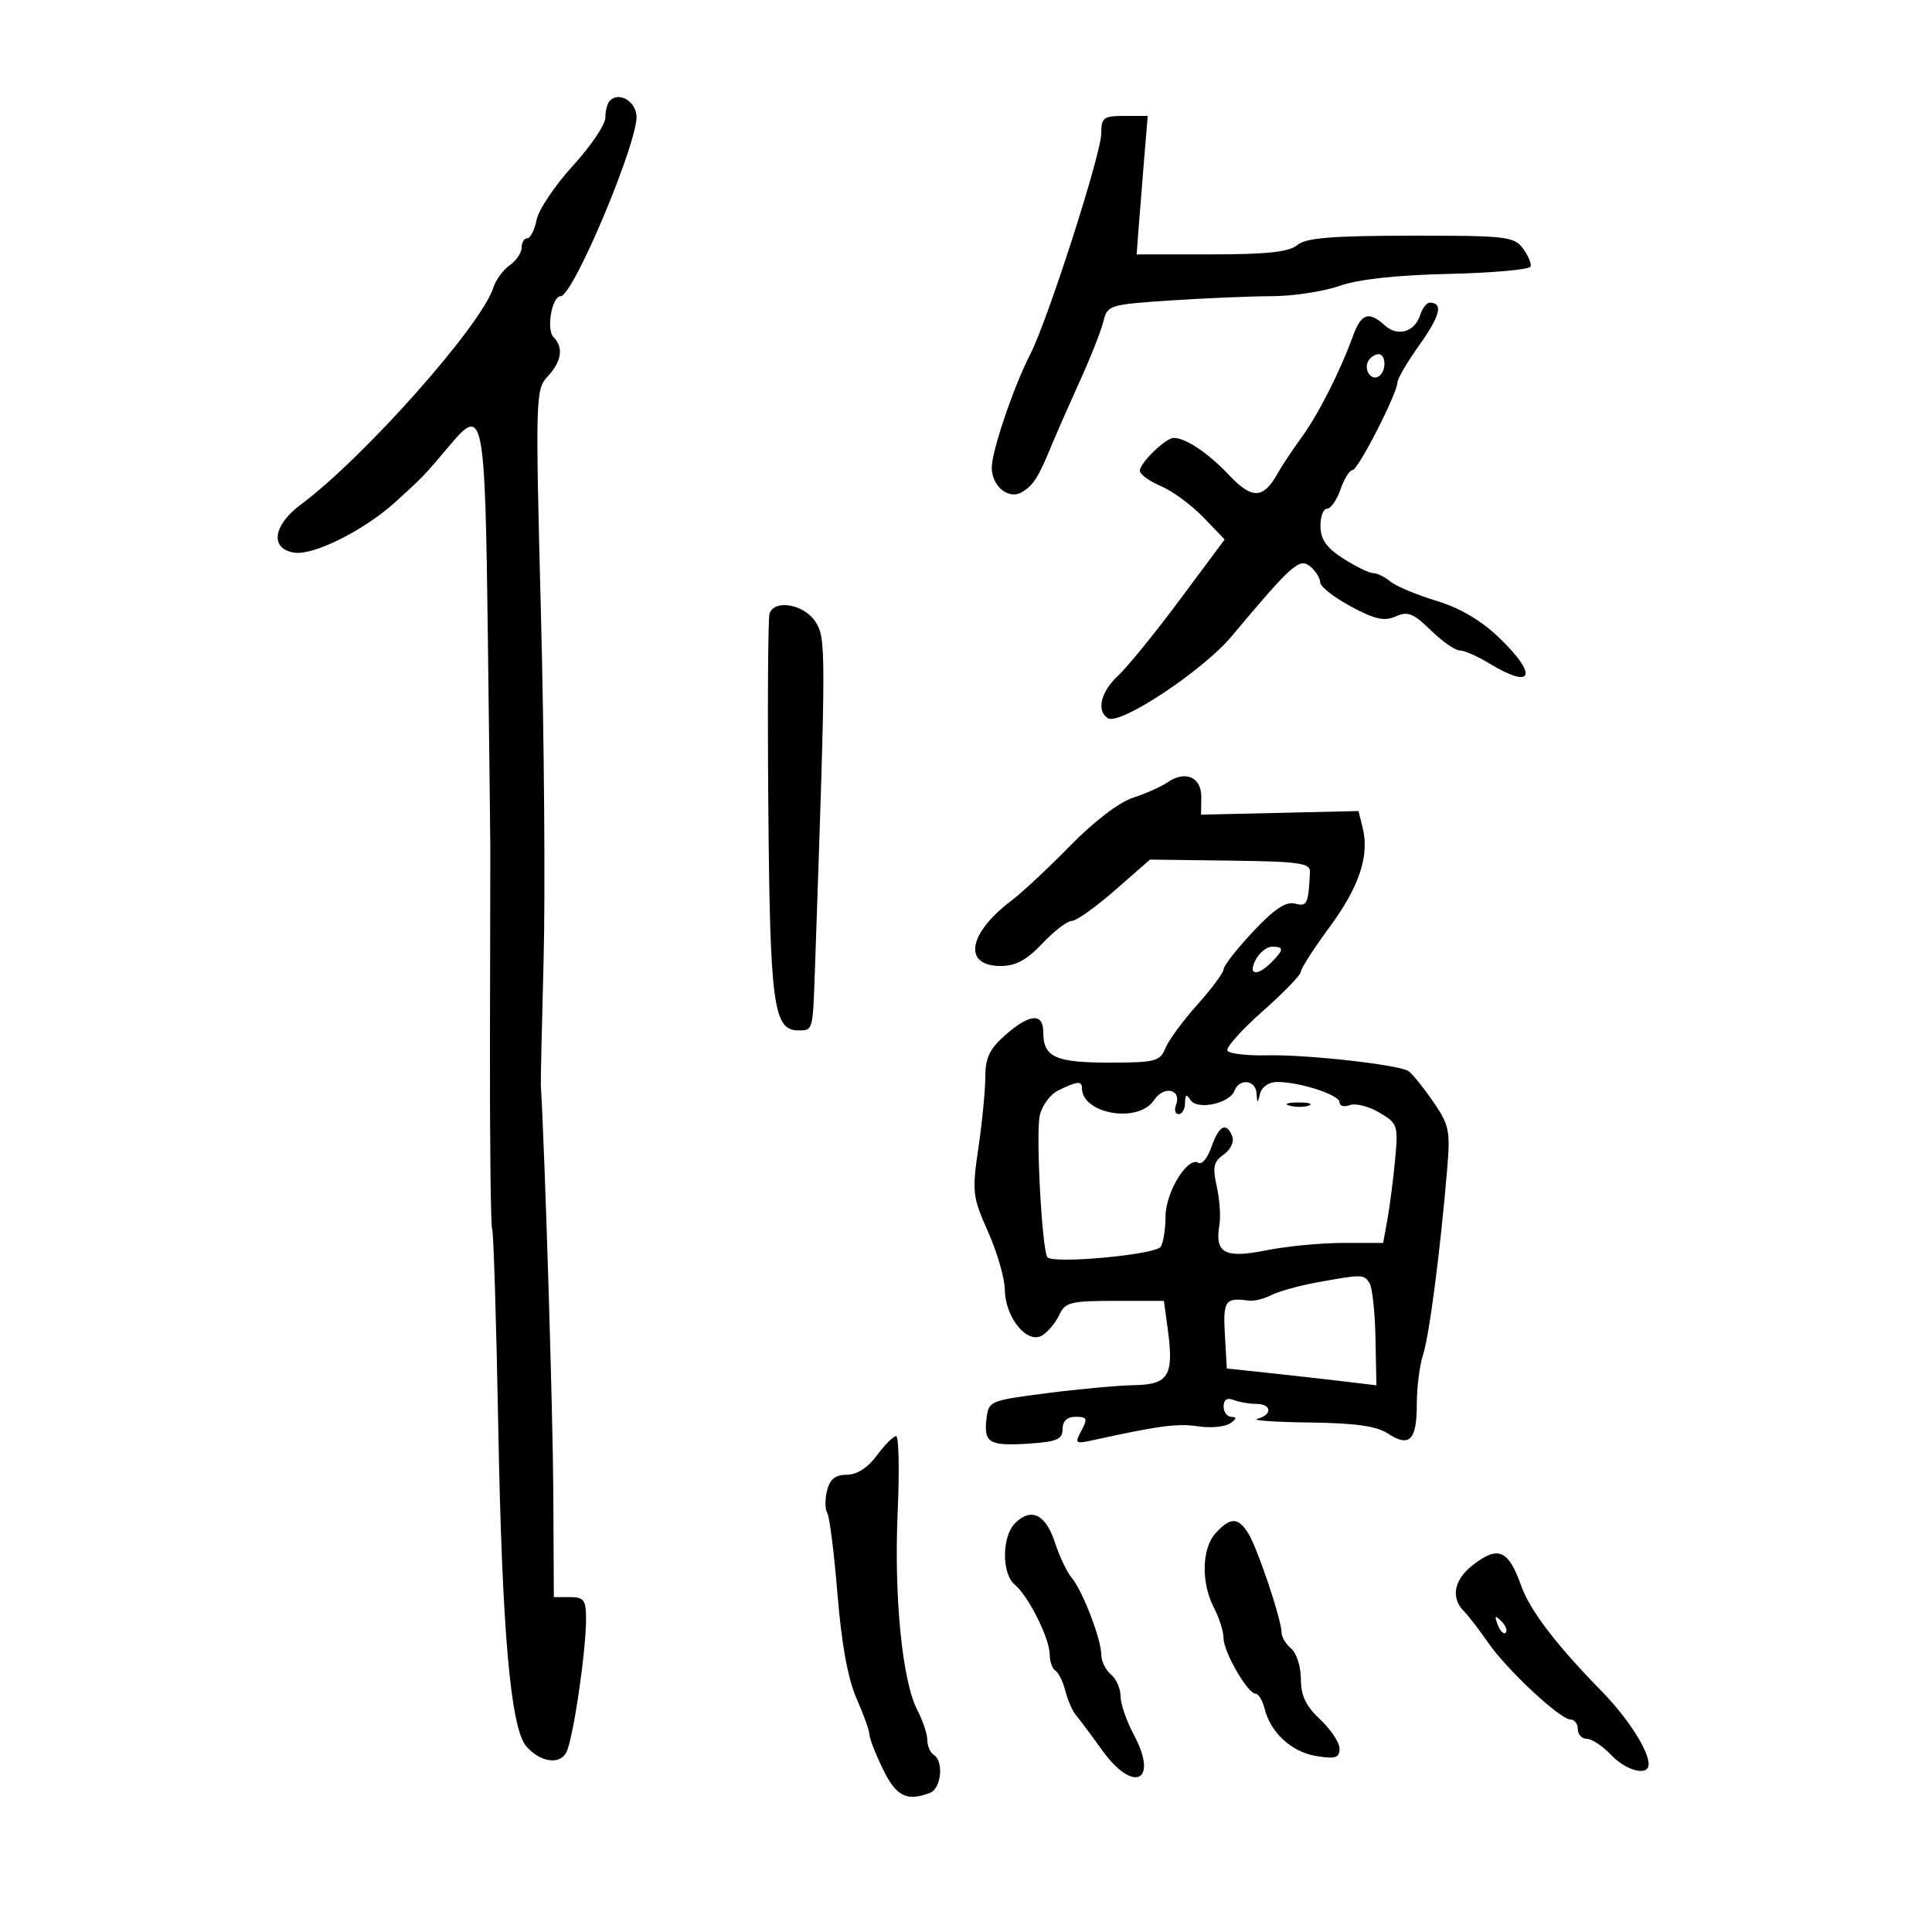 <svg xmlns="http://www.w3.org/2000/svg" width="300" height="300" viewBox="0 0 300 300" version="1.1">
	<path d="M 94.701 15.632 C 94.316 16.018, 94 17.208, 94 18.276 C 94 19.345, 91.726 22.707, 88.947 25.748 C 86.168 28.789, 83.637 32.564, 83.322 34.138 C 83.008 35.712, 82.356 37, 81.875 37 C 81.394 37, 81 37.649, 81 38.443 C 81 39.237, 80.165 40.475, 79.143 41.193 C 78.122 41.912, 76.978 43.477, 76.601 44.670 C 74.754 50.517, 56.498 71.083, 46.693 78.362 C 42.346 81.589, 41.881 85.270, 45.751 85.820 C 48.754 86.246, 56.563 82.329, 61.340 78 C 65.676 74.070, 65.874 73.864, 69.964 69.003 C 75.043 62.967, 75.320 64.388, 75.751 98.732 C 75.963 115.655, 76.137 130.400, 76.137 131.500 C 76.136 132.600, 76.112 146.266, 76.082 161.868 C 76.053 177.471, 76.205 190.522, 76.420 190.871 C 76.636 191.220, 77.066 205.136, 77.375 221.795 C 77.959 253.257, 79.282 268.328, 81.710 271.150 C 83.833 273.619, 86.876 274.100, 87.929 272.133 C 88.969 270.190, 91 256.496, 91 251.428 C 91 248.438, 90.680 248, 88.500 248 L 86 248 85.918 231.750 C 85.857 219.530, 84.613 178.958, 83.979 168.500 C 83.945 167.950, 84.140 159.175, 84.412 149 C 84.684 138.825, 84.500 114.755, 84.003 95.512 C 83.125 61.539, 83.156 60.463, 85.050 58.447 C 87.218 56.139, 87.540 53.940, 85.945 52.345 C 84.795 51.195, 85.698 46, 87.046 46 C 89.030 46, 99.334 21.385, 98.831 17.847 C 98.506 15.559, 96.077 14.257, 94.701 15.632 M 171 20.728 C 171 23.879, 162.666 49.801, 159.982 55 C 157.429 59.945, 154 70.029, 154 72.593 C 154 75.558, 156.685 77.688, 158.767 76.375 C 160.534 75.261, 161.215 74.166, 163.355 69 C 164.152 67.075, 166.132 62.575, 167.755 59 C 169.378 55.425, 170.988 51.331, 171.334 49.902 C 171.942 47.384, 172.263 47.284, 181.731 46.657 C 187.104 46.301, 194.200 46.001, 197.500 45.991 C 200.800 45.980, 205.525 45.260, 208 44.392 C 210.933 43.363, 216.838 42.715, 224.958 42.532 C 231.810 42.377, 237.533 41.857, 237.674 41.375 C 237.816 40.894, 237.265 39.616, 236.450 38.536 C 235.084 36.727, 233.714 36.574, 219.066 36.595 C 206.717 36.613, 202.778 36.940, 201.429 38.059 C 200.137 39.131, 196.724 39.500, 188.096 39.500 L 176.500 39.500 176.759 36 C 176.901 34.075, 177.288 29.238, 177.618 25.250 L 178.219 18 174.609 18 C 171.346 18, 171 18.261, 171 20.728 M 220.529 48.908 C 219.687 51.561, 217.034 52.340, 215.027 50.524 C 212.515 48.251, 211.371 48.649, 210.059 52.250 C 208.041 57.792, 204.709 64.345, 202.048 68.004 C 200.647 69.931, 199.020 72.376, 198.433 73.437 C 196.190 77.493, 194.430 77.574, 190.860 73.785 C 187.640 70.367, 184.118 68, 182.254 68 C 181.006 68, 177 71.881, 177 73.090 C 177 73.647, 178.463 74.719, 180.250 75.473 C 182.037 76.227, 185 78.402, 186.834 80.306 L 190.168 83.768 183.197 93.134 C 179.363 98.285, 175.050 103.591, 173.613 104.924 C 170.917 107.425, 170.212 110.395, 172.045 111.528 C 173.896 112.672, 186.757 104.159, 191.215 98.839 C 200.643 87.588, 201.783 86.575, 203.455 87.962 C 204.305 88.668, 205 89.776, 205 90.426 C 205 91.076, 207.137 92.757, 209.750 94.163 C 213.498 96.180, 214.970 96.508, 216.726 95.718 C 218.593 94.877, 219.471 95.223, 222.166 97.858 C 223.933 99.586, 225.958 101, 226.666 101 C 227.373 101, 229.425 101.898, 231.226 102.996 C 238.033 107.147, 238.908 104.908, 232.779 99.019 C 229.985 96.334, 226.690 94.398, 223.029 93.292 C 219.988 92.373, 216.790 91.031, 215.921 90.310 C 215.053 89.590, 213.847 89, 213.241 89 C 212.635 89, 210.552 87.987, 208.612 86.750 C 206.007 85.088, 205.074 83.781, 205.042 81.750 C 205.019 80.237, 205.473 79, 206.052 79 C 206.631 79, 207.575 77.650, 208.150 76 C 208.725 74.350, 209.564 73, 210.015 73 C 210.881 73, 217 61.041, 217 59.347 C 217 58.800, 218.552 56.168, 220.450 53.500 C 223.657 48.988, 224.134 47, 222.008 47 C 221.528 47, 220.862 47.858, 220.529 48.908 M 212.500 56 C 211.684 57.320, 212.880 59.192, 214.069 58.457 C 215.284 57.707, 215.276 55, 214.059 55 C 213.541 55, 212.840 55.450, 212.500 56 M 119.499 95.250 C 119.257 95.938, 119.171 109.550, 119.307 125.500 C 119.567 156.105, 120.094 160, 123.975 160 C 126.246 160, 126.211 160.130, 126.545 150.500 C 128.282 100.316, 128.283 99.081, 126.596 96.506 C 124.843 93.830, 120.280 93.023, 119.499 95.250 M 181.315 121.468 C 180.317 122.154, 177.878 123.243, 175.895 123.887 C 173.766 124.579, 169.806 127.606, 166.224 131.280 C 162.888 134.701, 158.746 138.569, 157.020 139.875 C 150.299 144.962, 149.486 150, 155.387 150 C 157.718 150, 159.436 149.071, 161.861 146.500 C 163.677 144.575, 165.731 143, 166.426 143 C 167.120 143, 170.137 140.857, 173.130 138.239 L 178.571 133.477 191.036 133.637 C 201.772 133.774, 203.488 134.019, 203.417 135.398 C 203.155 140.434, 202.976 140.807, 201.065 140.307 C 199.681 139.945, 197.837 141.180, 194.582 144.650 C 192.081 147.318, 190.019 149.950, 190.001 150.500 C 189.983 151.050, 188.151 153.525, 185.929 156 C 183.707 158.475, 181.475 161.512, 180.969 162.750 C 180.126 164.813, 179.400 165, 172.225 165 C 163.862 165, 162 164.144, 162 160.300 C 162 157.235, 159.907 157.385, 156.103 160.723 C 153.672 162.856, 153 164.254, 153 167.182 C 153 169.237, 152.518 174.199, 151.929 178.209 C 150.918 185.090, 151.002 185.825, 153.429 191.279 C 154.843 194.457, 156.015 198.507, 156.033 200.279 C 156.078 204.584, 159.511 208.788, 161.822 207.368 C 162.745 206.801, 163.944 205.361, 164.487 204.168 C 165.374 202.220, 166.247 202, 173.101 202 L 180.728 202 181.319 206.313 C 182.316 213.586, 181.488 214.987, 176.133 215.086 C 173.585 215.133, 167.450 215.696, 162.500 216.336 C 153.632 217.483, 153.495 217.543, 153.170 220.391 C 152.750 224.074, 153.653 224.579, 159.904 224.153 C 164.126 223.866, 165 223.480, 165 221.903 C 165 220.656, 165.701 220, 167.035 220 C 168.804 220, 168.921 220.280, 167.926 222.137 C 166.857 224.135, 166.969 224.234, 169.641 223.646 C 179.920 221.386, 182.886 220.993, 186 221.477 C 187.925 221.776, 190.175 221.573, 191 221.026 C 192.005 220.359, 192.088 220.026, 191.250 220.015 C 190.563 220.007, 190 219.277, 190 218.393 C 190 217.338, 190.544 216.995, 191.582 217.393 C 192.452 217.727, 194.027 218, 195.082 218 C 197.482 218, 197.605 219.695, 195.250 220.311 C 194.287 220.562, 197.903 220.820, 203.285 220.884 C 210.379 220.968, 213.736 221.436, 215.491 222.586 C 218.861 224.794, 220 223.659, 220 218.090 C 220 215.455, 220.433 211.994, 220.961 210.399 C 221.924 207.496, 223.630 194.421, 224.699 181.748 C 225.226 175.509, 225.056 174.689, 222.468 170.954 C 220.928 168.731, 219.228 166.641, 218.692 166.309 C 217.079 165.313, 202.901 163.732, 196.809 163.870 C 193.678 163.941, 190.883 163.620, 190.597 163.157 C 190.311 162.694, 192.760 159.945, 196.039 157.048 C 199.317 154.150, 202 151.381, 202 150.893 C 202 150.405, 204.010 147.275, 206.467 143.938 C 211.091 137.657, 212.681 132.850, 211.583 128.476 L 210.947 125.939 198.723 126.220 L 186.500 126.500 186.535 123.810 C 186.575 120.684, 184.083 119.566, 181.315 121.468 M 195 149 C 193.706 151.417, 195.180 151.677, 197.429 149.429 C 199.379 147.478, 199.400 147, 197.535 147 C 196.730 147, 195.589 147.900, 195 149 M 164.280 169.347 C 163.059 169.953, 161.785 171.701, 161.449 173.233 C 160.832 176.040, 161.784 193.842, 162.624 195.200 C 163.312 196.315, 179.396 194.852, 180.235 193.598 C 180.639 192.994, 180.976 190.873, 180.985 188.885 C 181.001 185.089, 184.425 179.527, 186.106 180.565 C 186.626 180.887, 187.534 179.766, 188.124 178.075 C 189.288 174.737, 190.461 174.154, 191.351 176.473 C 191.665 177.291, 191.074 178.535, 190.019 179.274 C 188.448 180.375, 188.262 181.227, 188.937 184.222 C 189.386 186.212, 189.573 188.888, 189.353 190.170 C 188.595 194.584, 190.155 195.446, 196.573 194.157 C 199.741 193.521, 205.134 193, 208.557 193 L 214.781 193 215.456 189.250 C 215.826 187.188, 216.358 183.025, 216.637 180 C 217.124 174.729, 217.021 174.427, 214.163 172.747 C 212.522 171.782, 210.465 171.268, 209.590 171.604 C 208.716 171.939, 208 171.737, 208 171.154 C 208 170.010, 201.868 168.015, 198.323 168.006 C 197.088 168.002, 195.949 168.757, 195.689 169.750 C 195.254 171.417, 195.226 171.417, 195.116 169.750 C 194.979 167.680, 192.444 167.400, 191.688 169.371 C 190.922 171.366, 185.886 172.426, 184.860 170.808 C 184.238 169.826, 184.027 169.937, 184.015 171.250 C 184.007 172.213, 183.564 173, 183.031 173 C 182.499 173, 182.304 172.371, 182.600 171.601 C 183.547 169.133, 180.746 168.497, 179.197 170.829 C 176.766 174.490, 168 173.002, 168 168.929 C 168 167.807, 167.203 167.897, 164.280 169.347 M 200.269 171.693 C 201.242 171.947, 202.592 171.930, 203.269 171.656 C 203.946 171.382, 203.150 171.175, 201.500 171.195 C 199.850 171.215, 199.296 171.439, 200.269 171.693 M 204.500 199.132 C 201.750 199.632, 198.561 200.518, 197.414 201.102 C 196.266 201.685, 194.691 202.073, 193.914 201.963 C 190.257 201.446, 189.893 201.964, 190.198 207.250 L 190.500 212.500 197 213.191 C 200.575 213.572, 205.801 214.159, 208.613 214.496 L 213.726 215.110 213.586 207.805 C 213.509 203.787, 213.094 199.938, 212.664 199.250 C 211.792 197.856, 211.544 197.852, 204.500 199.132 M 136.158 226 C 134.743 227.914, 133.053 229, 131.489 229 C 129.724 229, 128.867 229.684, 128.425 231.443 C 128.088 232.787, 128.102 234.356, 128.457 234.930 C 128.812 235.505, 129.528 241.200, 130.049 247.588 C 130.676 255.281, 131.671 260.729, 132.998 263.728 C 134.099 266.217, 135 268.730, 135 269.311 C 135 269.893, 135.940 272.311, 137.089 274.684 C 139.151 278.944, 140.803 279.780, 144.418 278.393 C 146.163 277.724, 146.582 273.478, 145 272.500 C 144.450 272.160, 143.997 271.121, 143.994 270.191 C 143.990 269.261, 143.290 267.163, 142.438 265.528 C 140.103 261.051, 138.802 247.909, 139.391 234.750 C 139.679 228.287, 139.569 223, 139.146 223 C 138.723 223, 137.378 224.350, 136.158 226 M 157.621 236.521 C 155.552 238.591, 155.523 244.359, 157.573 246.061 C 159.683 247.811, 163 254.438, 163 256.901 C 163 257.991, 163.400 259.129, 163.889 259.432 C 164.378 259.734, 165.072 261.149, 165.430 262.576 C 165.788 264.003, 166.529 265.695, 167.077 266.336 C 167.625 266.976, 169.446 269.413, 171.123 271.750 C 176.008 278.557, 179.965 276.658, 176.063 269.379 C 174.928 267.262, 174 264.566, 174 263.387 C 174 262.209, 173.325 260.685, 172.500 260 C 171.675 259.315, 171 257.919, 171 256.898 C 171 254.516, 168.080 246.959, 166.392 244.974 C 165.679 244.134, 164.511 241.665, 163.797 239.487 C 162.367 235.120, 160.107 234.035, 157.621 236.521 M 188.750 238.083 C 186.606 240.431, 186.487 245.788, 188.494 249.636 C 189.315 251.211, 189.990 253.347, 189.994 254.382 C 190.001 256.521, 193.744 263, 194.973 263 C 195.419 263, 196.045 264.042, 196.364 265.316 C 197.308 269.073, 200.565 272.055, 204.409 272.679 C 207.371 273.160, 208 272.959, 208 271.532 C 208 270.581, 206.650 268.541, 205 267 C 202.779 264.926, 202 263.294, 202 260.721 C 202 258.809, 201.325 256.685, 200.500 256 C 199.675 255.315, 199 254.194, 199 253.508 C 199 251.515, 195.279 240.420, 193.836 238.109 C 192.244 235.560, 191.060 235.554, 188.750 238.083 M 228.635 243.073 C 225.769 245.327, 225.250 248.098, 227.306 250.179 C 228.024 250.905, 229.711 253.094, 231.056 255.041 C 233.971 259.265, 242.254 267, 243.862 267 C 244.488 267, 245 267.675, 245 268.500 C 245 269.325, 245.628 270, 246.395 270 C 247.162 270, 248.850 271.117, 250.145 272.483 C 252.533 275, 256 275.869, 256 273.950 C 256 271.789, 252.746 266.734, 248.692 262.595 C 241.632 255.391, 237.561 250.052, 236.204 246.221 C 234.220 240.619, 232.607 239.948, 228.635 243.073 M 232.564 252.293 C 232.940 253.279, 233.499 253.834, 233.807 253.526 C 234.115 253.219, 233.808 252.412, 233.124 251.733 C 232.136 250.753, 232.022 250.868, 232.564 252.293" stroke="none" fill="black" fill-rule="evenodd"/>
</svg>